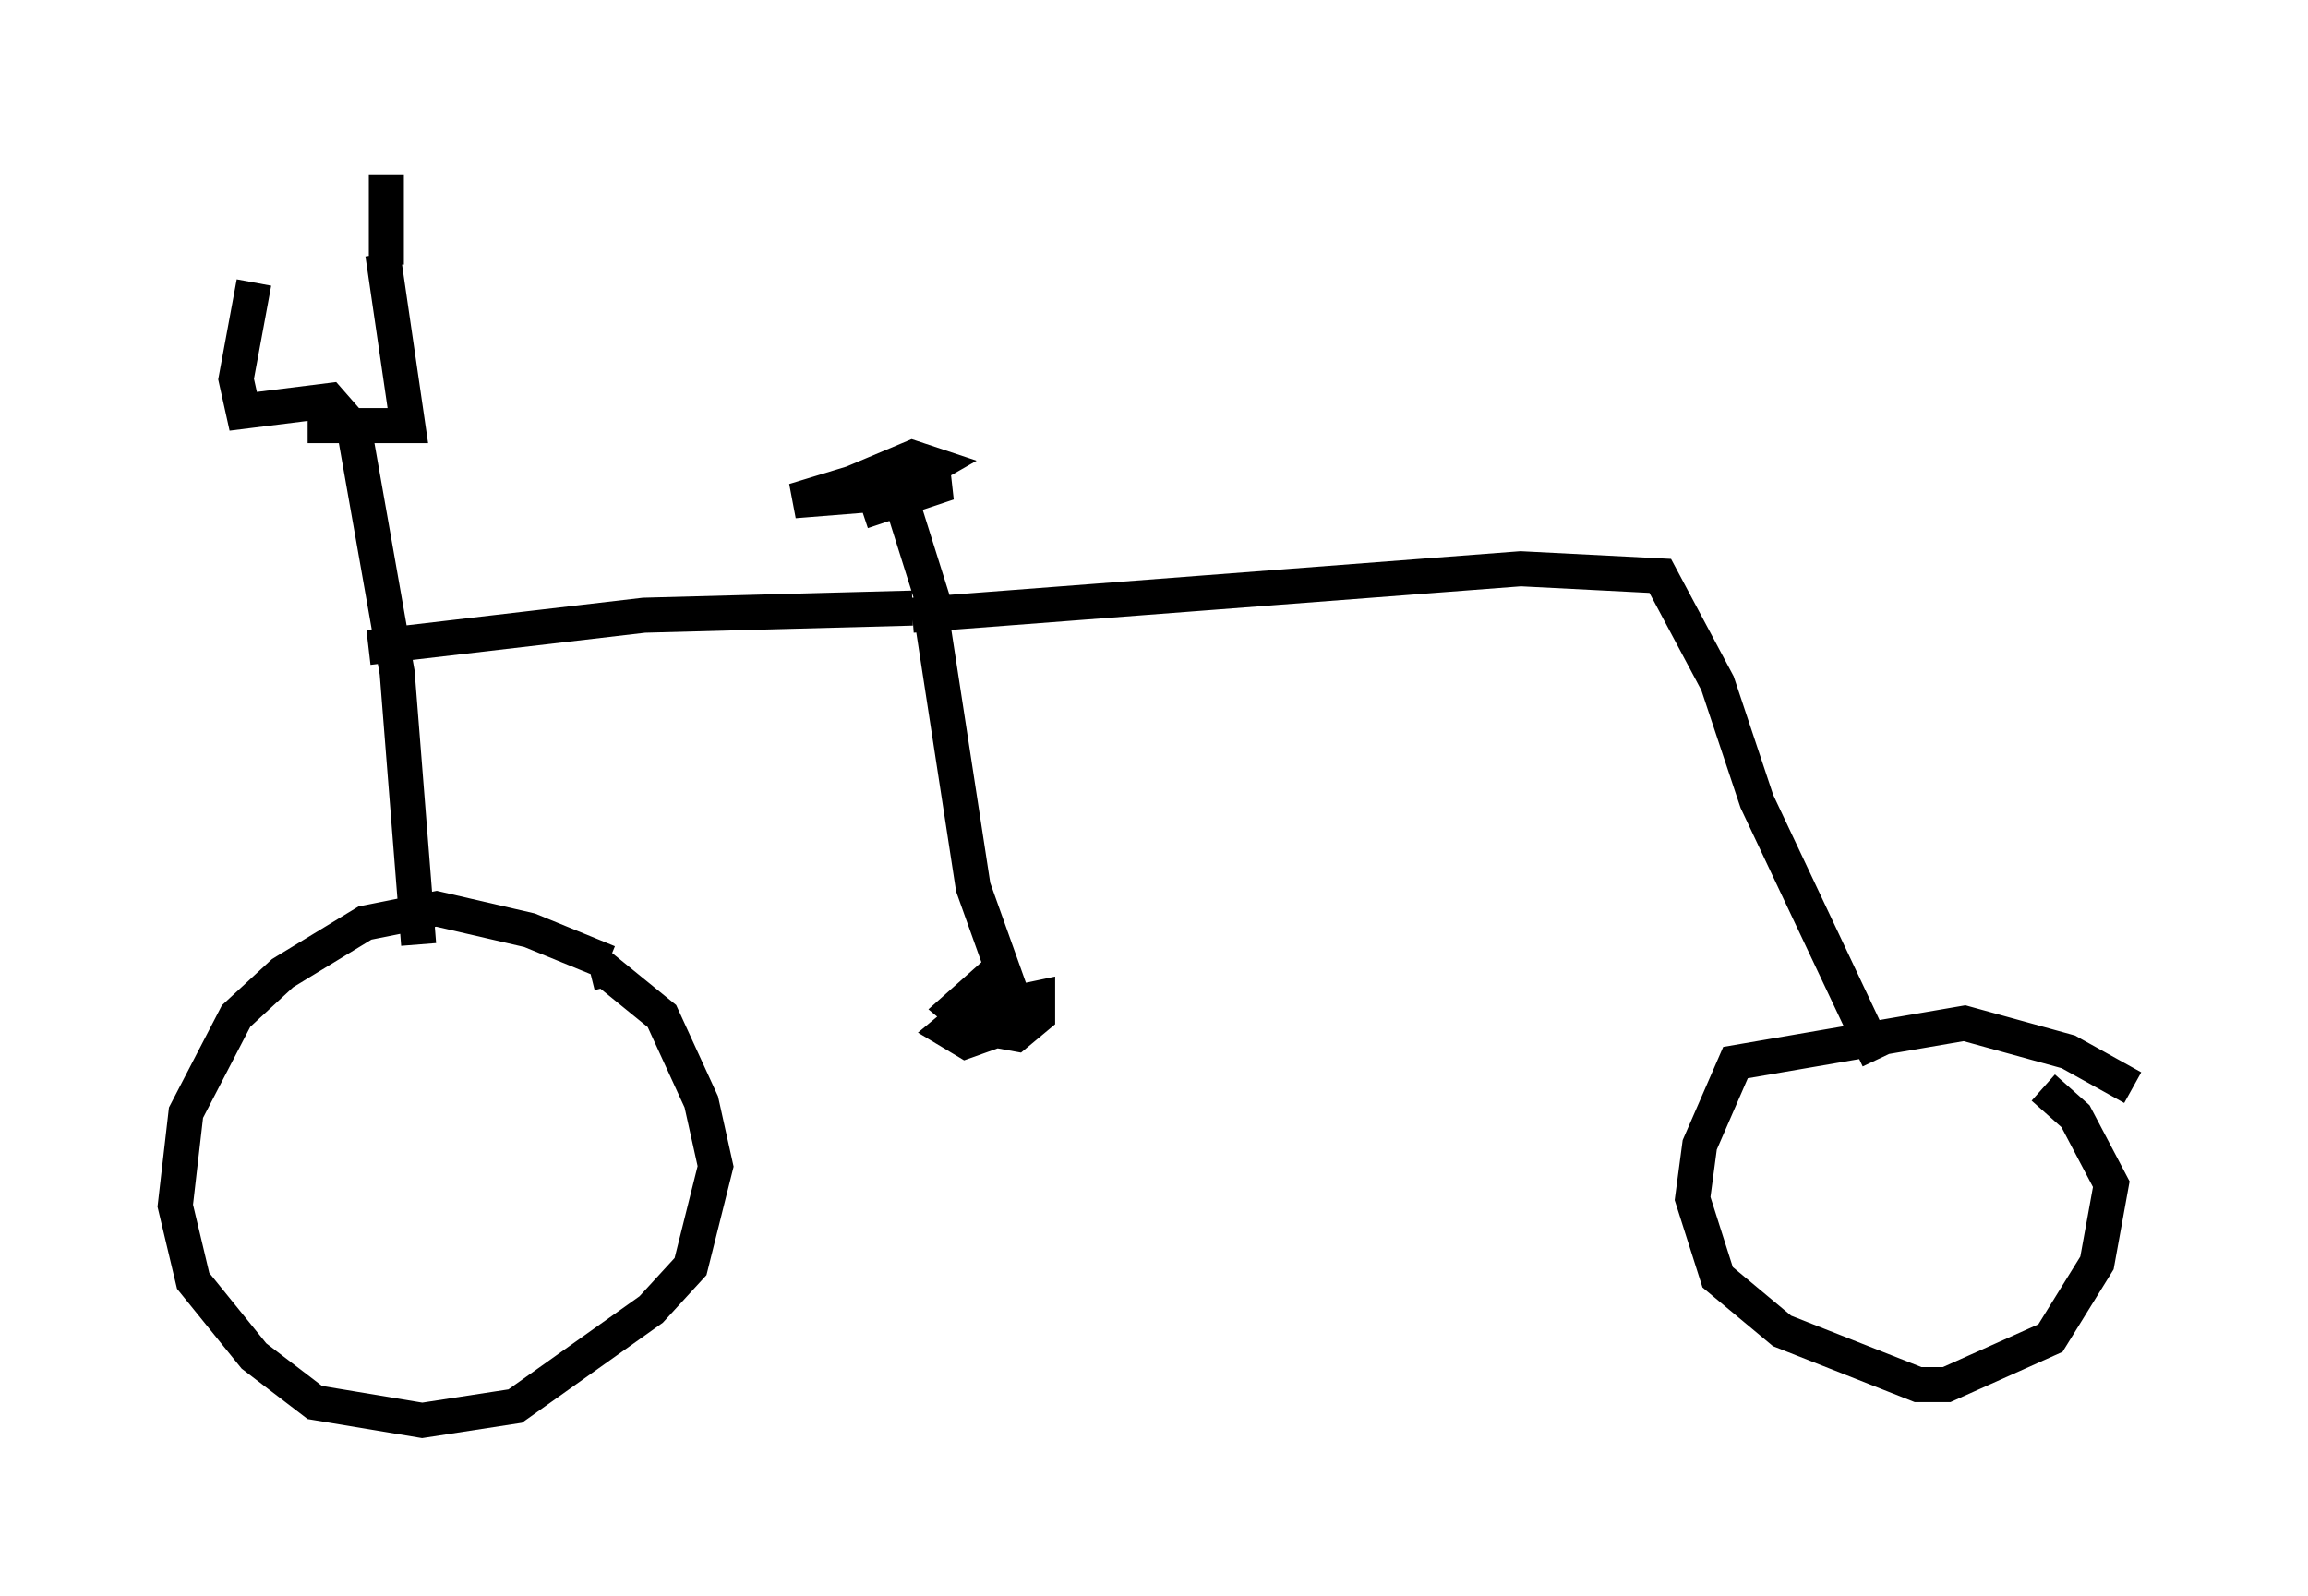 <?xml version="1.0" encoding="utf-8" ?>
<svg baseProfile="full" height="45.525" version="1.1" width="65.84" xmlns="http://www.w3.org/2000/svg" xmlns:ev="http://www.w3.org/2001/xml-events" xmlns:xlink="http://www.w3.org/1999/xlink"><defs /><rect fill="white" height="45.525" width="65.84" x="0" y="0" /><path d="M18.679, 28.684 m-1.327, -1.225 l-2.246, -0.919 -2.654, -0.613 l-2.042, 0.408 -2.348, 1.429 l-1.327, 1.225 -1.429, 2.756 l-0.306, 2.654 0.51, 2.144 l1.735, 2.144 1.735, 1.327 l3.063, 0.51 2.654, -0.408 l3.879, -2.756 1.123, -1.225 l0.715, -2.858 -0.408, -1.838 l-1.123, -2.45 -1.633, -1.327 l-0.408, 0.102 m43.998, 3.267 l-1.838, -1.021 -2.96, -0.817 l-6.533, 1.123 -1.021, 2.348 l-0.204, 1.531 0.715, 2.246 l1.838, 1.531 3.879, 1.531 l0.817, 0.0 2.96, -1.327 l1.327, -2.144 0.408, -2.246 l-1.021, -1.94 -0.919, -0.817 m-46.346, -4.083 l-0.613, -7.758 -1.225, -6.942 l-0.715, -0.817 -2.45, 0.306 l-0.204, -0.919 0.51, -2.756 m1.531, 4.083 l2.858, 0.0 -0.715, -4.9 m-3.777, 1.021 l0.0, 0.0 m3.879, -3.267 l0.0, 2.552 m-0.51, 10.923 l7.861, -0.919 7.656, -0.204 m0.715, 0.204 l-1.123, -3.573 m-1.021, 0.613 l2.45, -0.817 -2.042, -0.204 l-2.348, 0.715 2.552, -0.204 l1.429, -0.817 -0.613, -0.204 l-1.94, 0.817 m1.94, 3.675 l17.354, -1.327 3.981, 0.204 l1.633, 3.063 1.123, 3.369 l3.471, 7.35 m-27.052, -12.863 l1.225, 7.963 1.021, 2.858 l-0.613, -0.204 -0.919, 0.817 l0.613, 0.51 1.123, 0.204 l0.613, -0.51 0.0, -0.51 l-1.94, 0.408 -0.613, 0.51 l0.51, 0.306 1.429, -0.51 " fill="none" stroke="black" stroke-width="1" /></svg>